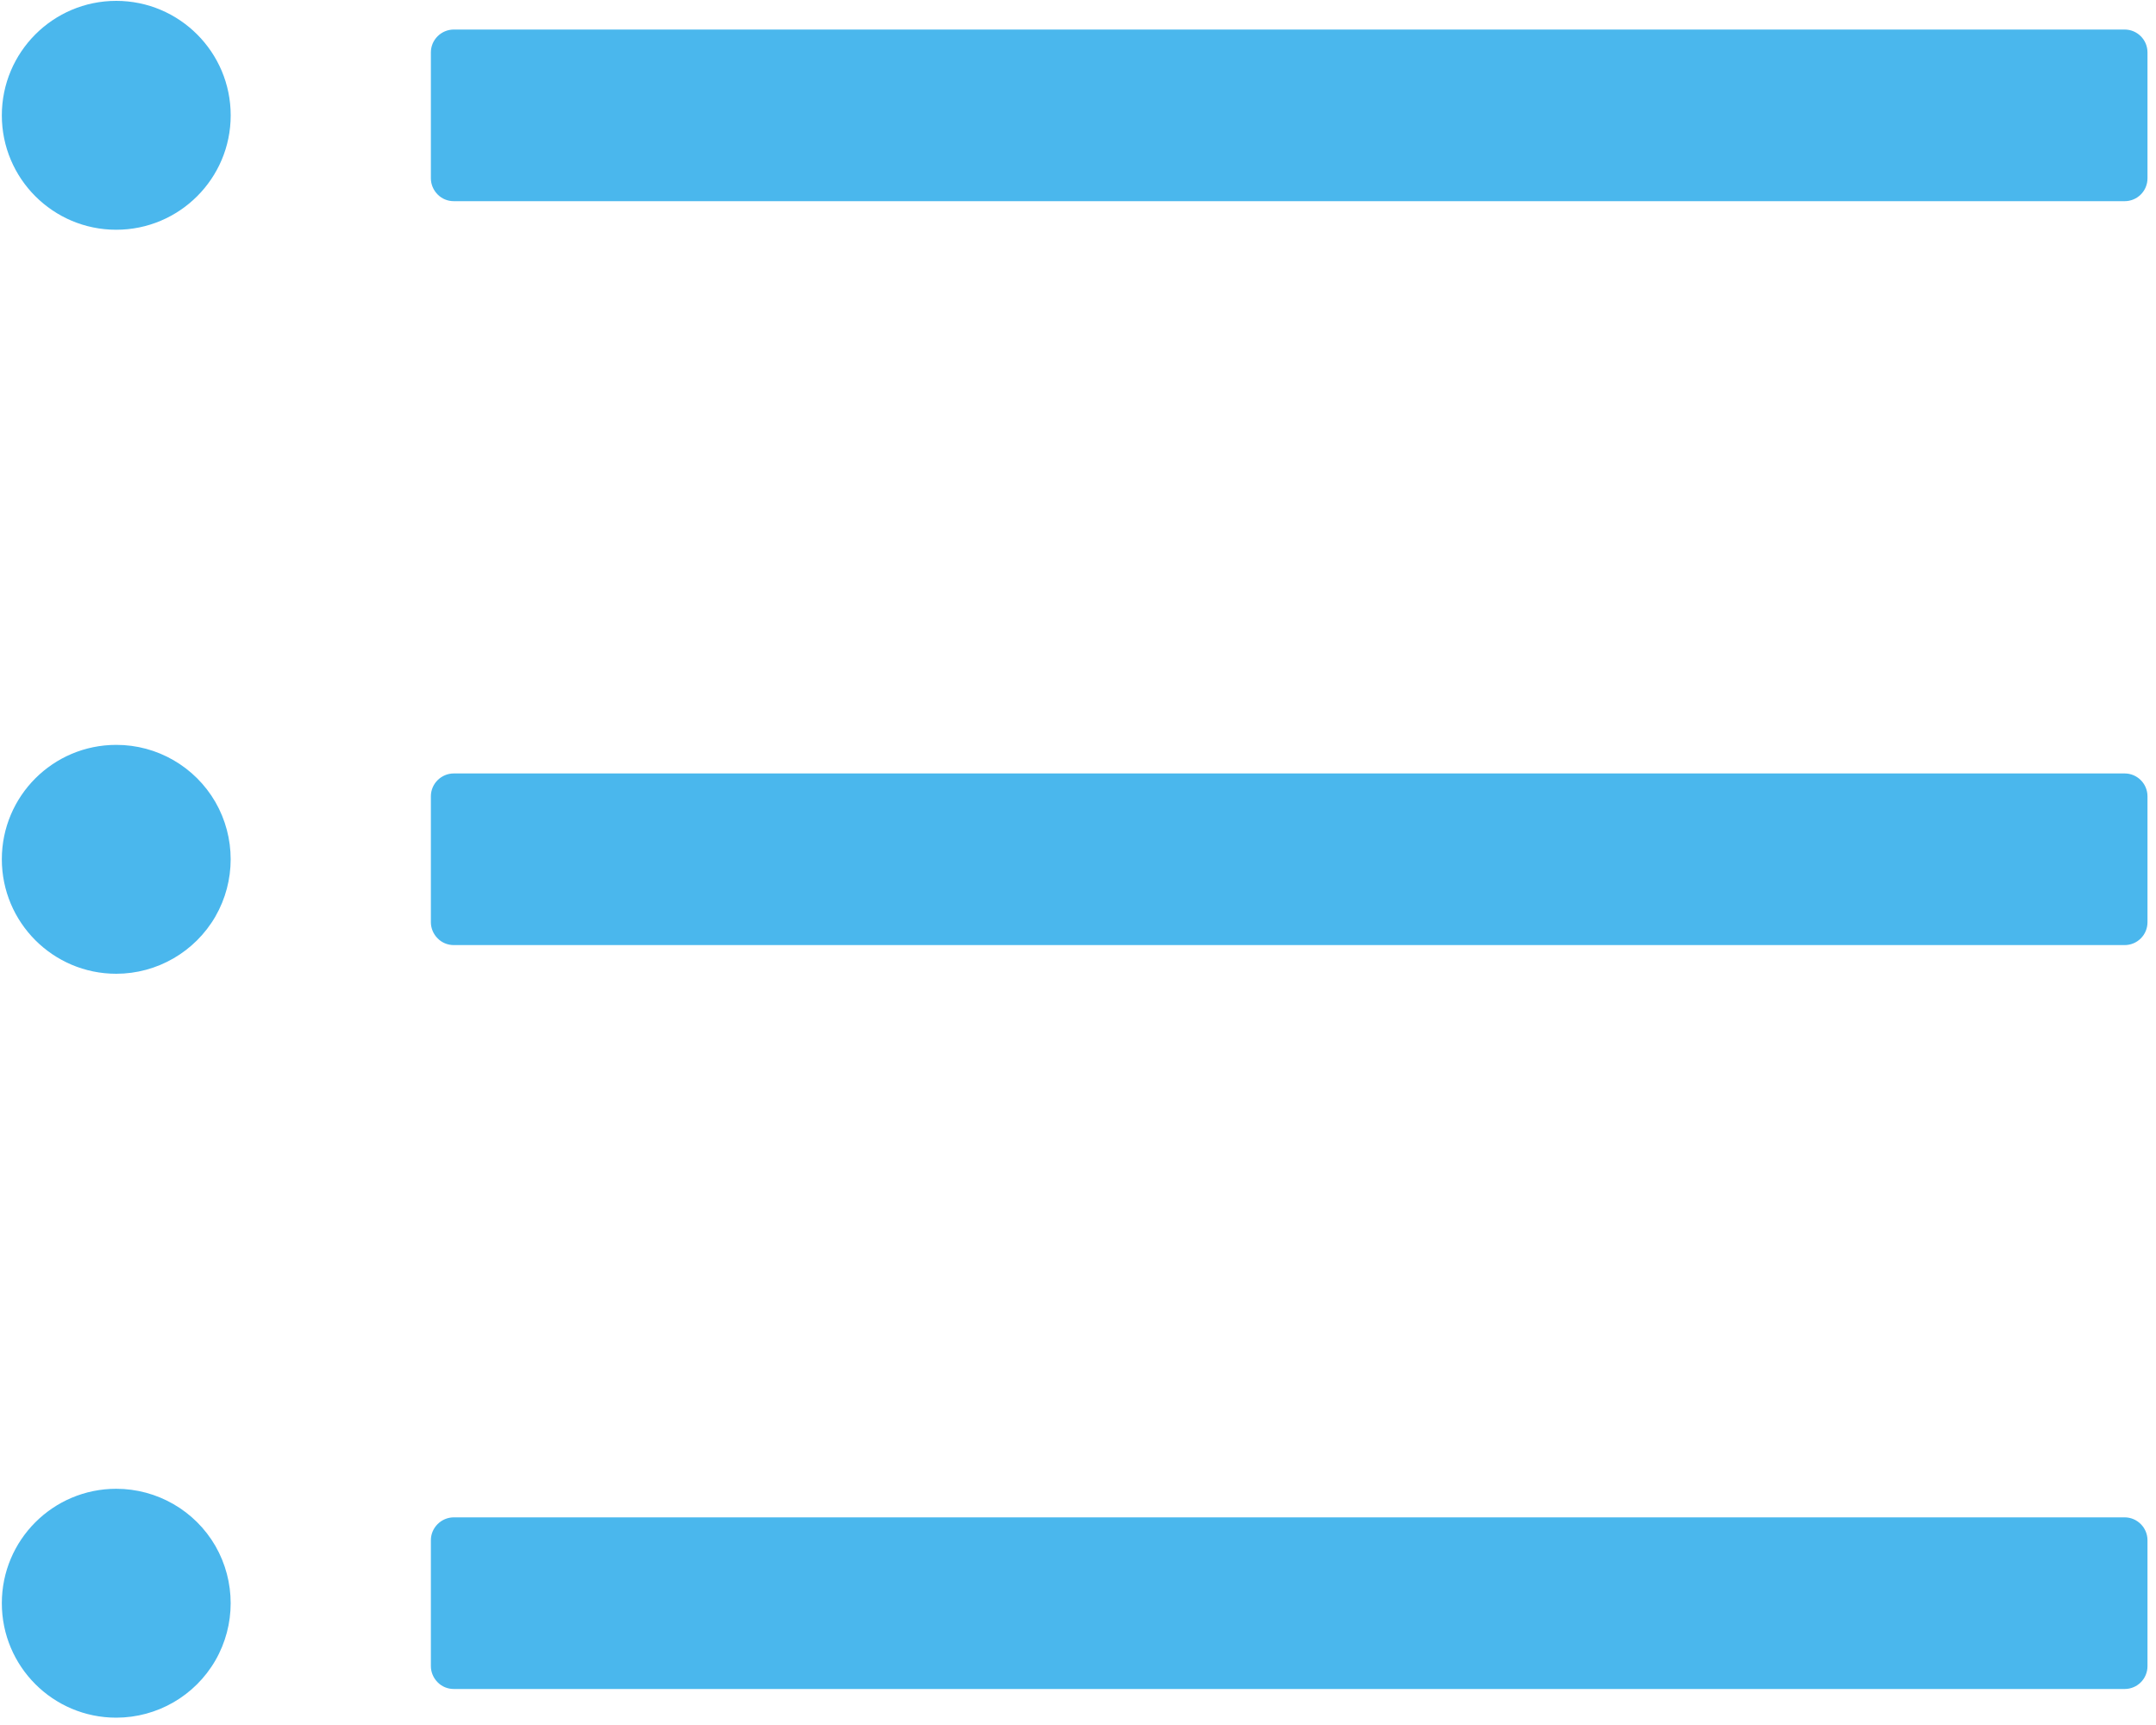 <?xml version="1.0" encoding="UTF-8"?>
<svg width="20px" height="16px" viewBox="0 0 20 16" version="1.1" xmlns="http://www.w3.org/2000/svg" xmlns:xlink="http://www.w3.org/1999/xlink">
    <!-- Generator: Sketch 60.1 (88133) - https://sketch.com -->
    <title>编组</title>
    <desc>Created with Sketch.</desc>
    <g id="页面-1" stroke="none" stroke-width="1" fill="none" fill-rule="evenodd">
        <g id="94个人中心" transform="translate(-94, -312)" fill="#4AB7ED" fill-rule="nonzero">
            <g id="编组" transform="translate(94, 312)">
                <path d="M1.078,13.809 C1.457,13.809 1.808,14.011 1.998,14.339 C2.187,14.668 2.187,15.073 1.998,15.401 C1.808,15.73 1.457,15.932 1.078,15.932 C0.492,15.932 0.017,15.457 0.017,14.87 C0.017,14.284 0.492,13.809 1.078,13.809 L1.078,13.809 Z M19.709,14.074 C19.826,14.074 19.921,14.17 19.921,14.286 L19.921,15.454 C19.921,15.51 19.899,15.564 19.859,15.604 C19.819,15.644 19.765,15.666 19.709,15.666 L4.21,15.666 C4.153,15.666 4.099,15.644 4.06,15.604 C4.02,15.564 3.997,15.51 3.997,15.454 L3.997,14.286 C3.997,14.17 4.093,14.074 4.21,14.074 L19.709,14.074 L19.709,14.074 Z M1.078,6.909 C1.457,6.908 1.808,7.111 1.998,7.439 C2.187,7.768 2.187,8.172 1.998,8.501 C1.808,8.829 1.457,9.032 1.078,9.032 C0.492,9.032 0.017,8.556 0.017,7.97 C0.017,7.384 0.492,6.909 1.078,6.909 Z M19.709,7.174 C19.826,7.174 19.921,7.269 19.921,7.386 L19.921,8.554 C19.921,8.61 19.899,8.664 19.859,8.704 C19.819,8.744 19.765,8.766 19.709,8.766 L4.21,8.766 C4.153,8.766 4.099,8.744 4.06,8.704 C4.02,8.664 3.997,8.61 3.997,8.554 L3.997,7.386 C3.997,7.269 4.093,7.174 4.21,7.174 L19.709,7.174 Z M1.078,0.008 C1.664,0.008 2.14,0.484 2.14,1.07 C2.14,1.656 1.664,2.131 1.078,2.131 C0.492,2.131 0.017,1.656 0.017,1.07 C0.017,0.484 0.492,0.008 1.078,0.008 L1.078,0.008 Z M19.709,0.274 C19.826,0.274 19.921,0.369 19.921,0.486 L19.921,1.654 C19.921,1.71 19.899,1.764 19.859,1.804 C19.819,1.844 19.765,1.866 19.709,1.866 L4.21,1.866 C4.153,1.866 4.099,1.844 4.06,1.804 C4.02,1.764 3.997,1.71 3.997,1.654 L3.997,0.486 C3.997,0.369 4.093,0.274 4.21,0.274 L19.709,0.274 Z" id="形状"></path>
            </g>
        </g>
    </g>
</svg>
